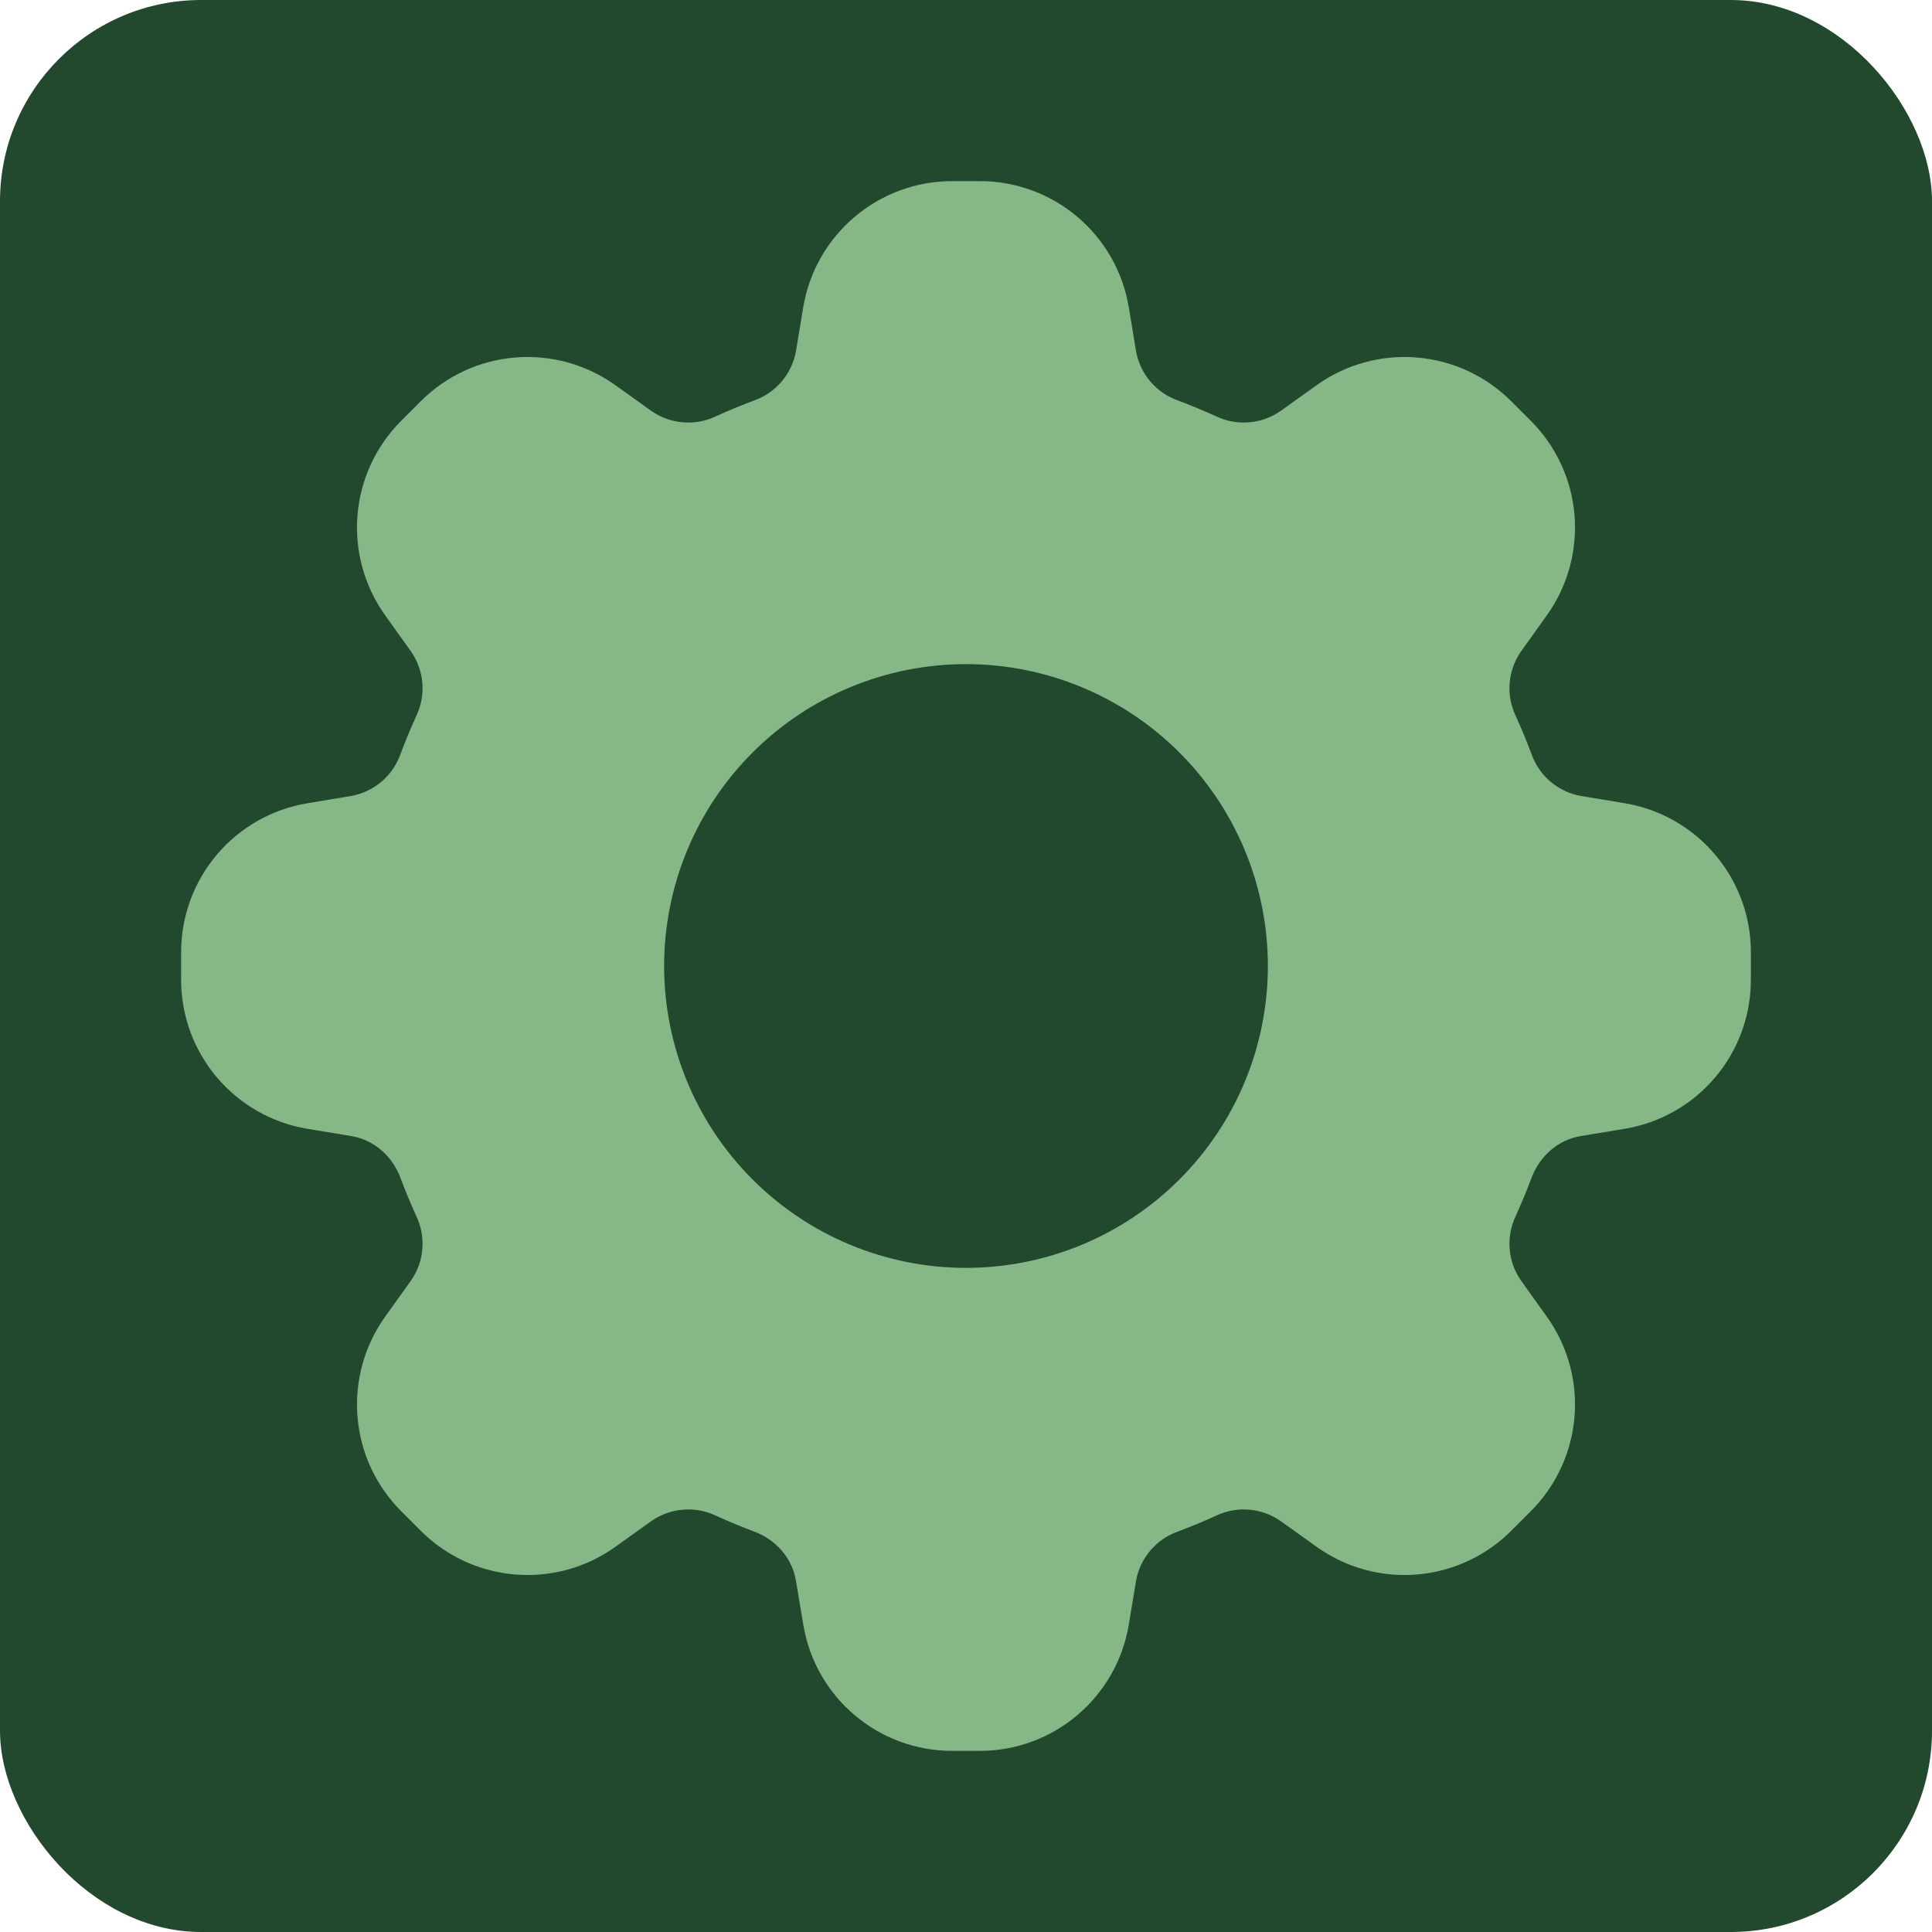<svg width="48" height="48" viewBox="0 0 48 48" fill="none" xmlns="http://www.w3.org/2000/svg">
<rect width="48" height="48" rx="5" fill="#22482E"/>
<path fill-rule="evenodd" clip-rule="evenodd" d="M23.656 4.5C21.824 4.5 20.258 5.826 19.956 7.634L19.774 8.732C19.724 9.008 19.601 9.265 19.42 9.479C19.238 9.692 19.004 9.854 18.74 9.948C18.417 10.069 18.098 10.201 17.784 10.344C17.531 10.464 17.25 10.516 16.971 10.493C16.691 10.471 16.423 10.375 16.192 10.216L15.286 9.568C14.564 9.052 13.681 8.809 12.797 8.882C11.912 8.955 11.082 9.34 10.454 9.968L9.968 10.454C9.34 11.082 8.955 11.912 8.882 12.797C8.809 13.681 9.052 14.564 9.568 15.286L10.216 16.192C10.375 16.423 10.471 16.691 10.493 16.971C10.516 17.25 10.464 17.531 10.344 17.784C10.201 18.098 10.069 18.417 9.948 18.74C9.854 19.004 9.692 19.238 9.479 19.42C9.265 19.601 9.008 19.724 8.732 19.774L7.632 19.958C6.757 20.104 5.962 20.556 5.388 21.233C4.815 21.91 4.5 22.769 4.5 23.656V24.344C4.5 26.176 5.826 27.742 7.634 28.044L8.732 28.226C9.294 28.32 9.748 28.726 9.948 29.26C10.068 29.584 10.202 29.902 10.344 30.216C10.464 30.469 10.516 30.75 10.493 31.029C10.471 31.309 10.375 31.577 10.216 31.808L9.568 32.714C9.052 33.436 8.809 34.319 8.882 35.203C8.955 36.088 9.34 36.918 9.968 37.546L10.454 38.032C11.75 39.328 13.794 39.498 15.286 38.432L16.192 37.784C16.423 37.625 16.691 37.529 16.971 37.507C17.25 37.484 17.531 37.536 17.784 37.656C18.098 37.798 18.416 37.93 18.74 38.052C19.274 38.252 19.68 38.706 19.774 39.268L19.958 40.368C20.258 42.174 21.822 43.5 23.656 43.5H24.344C26.176 43.5 27.742 42.174 28.044 40.366L28.226 39.268C28.276 38.992 28.399 38.735 28.58 38.522C28.762 38.308 28.996 38.146 29.26 38.052C29.583 37.931 29.902 37.799 30.216 37.656C30.469 37.536 30.75 37.484 31.029 37.507C31.309 37.529 31.577 37.625 31.808 37.784L32.714 38.432C33.436 38.948 34.319 39.191 35.203 39.118C36.088 39.045 36.918 38.66 37.546 38.032L38.032 37.546C39.328 36.25 39.498 34.206 38.432 32.714L37.784 31.808C37.625 31.577 37.529 31.309 37.507 31.029C37.484 30.75 37.536 30.469 37.656 30.216C37.798 29.902 37.93 29.584 38.052 29.26C38.252 28.726 38.706 28.32 39.268 28.226L40.368 28.044C41.243 27.898 42.039 27.446 42.612 26.768C43.186 26.091 43.5 25.232 43.5 24.344V23.656C43.5 21.824 42.174 20.258 40.366 19.956L39.268 19.774C38.992 19.724 38.735 19.601 38.522 19.42C38.308 19.238 38.146 19.004 38.052 18.74C37.931 18.417 37.799 18.098 37.656 17.784C37.536 17.531 37.484 17.25 37.507 16.971C37.529 16.691 37.625 16.423 37.784 16.192L38.432 15.286C38.948 14.564 39.191 13.681 39.118 12.797C39.045 11.912 38.66 11.082 38.032 10.454L37.546 9.968C36.918 9.34 36.088 8.955 35.203 8.882C34.319 8.809 33.436 9.052 32.714 9.568L31.808 10.216C31.577 10.375 31.309 10.471 31.029 10.493C30.75 10.516 30.469 10.464 30.216 10.344C29.902 10.201 29.583 10.069 29.26 9.948C28.996 9.854 28.762 9.692 28.58 9.479C28.399 9.265 28.276 9.008 28.226 8.732L28.044 7.632C27.898 6.756 27.446 5.961 26.768 5.388C26.091 4.814 25.232 4.5 24.344 4.5H23.656ZM24 31.5C25.989 31.5 27.897 30.71 29.303 29.303C30.71 27.897 31.5 25.989 31.5 24C31.5 22.011 30.71 20.103 29.303 18.697C27.897 17.29 25.989 16.5 24 16.5C22.011 16.5 20.103 17.29 18.697 18.697C17.29 20.103 16.5 22.011 16.5 24C16.5 25.989 17.29 27.897 18.697 29.303C20.103 30.71 22.011 31.5 24 31.5Z" fill="#86B887"/>
</svg>
